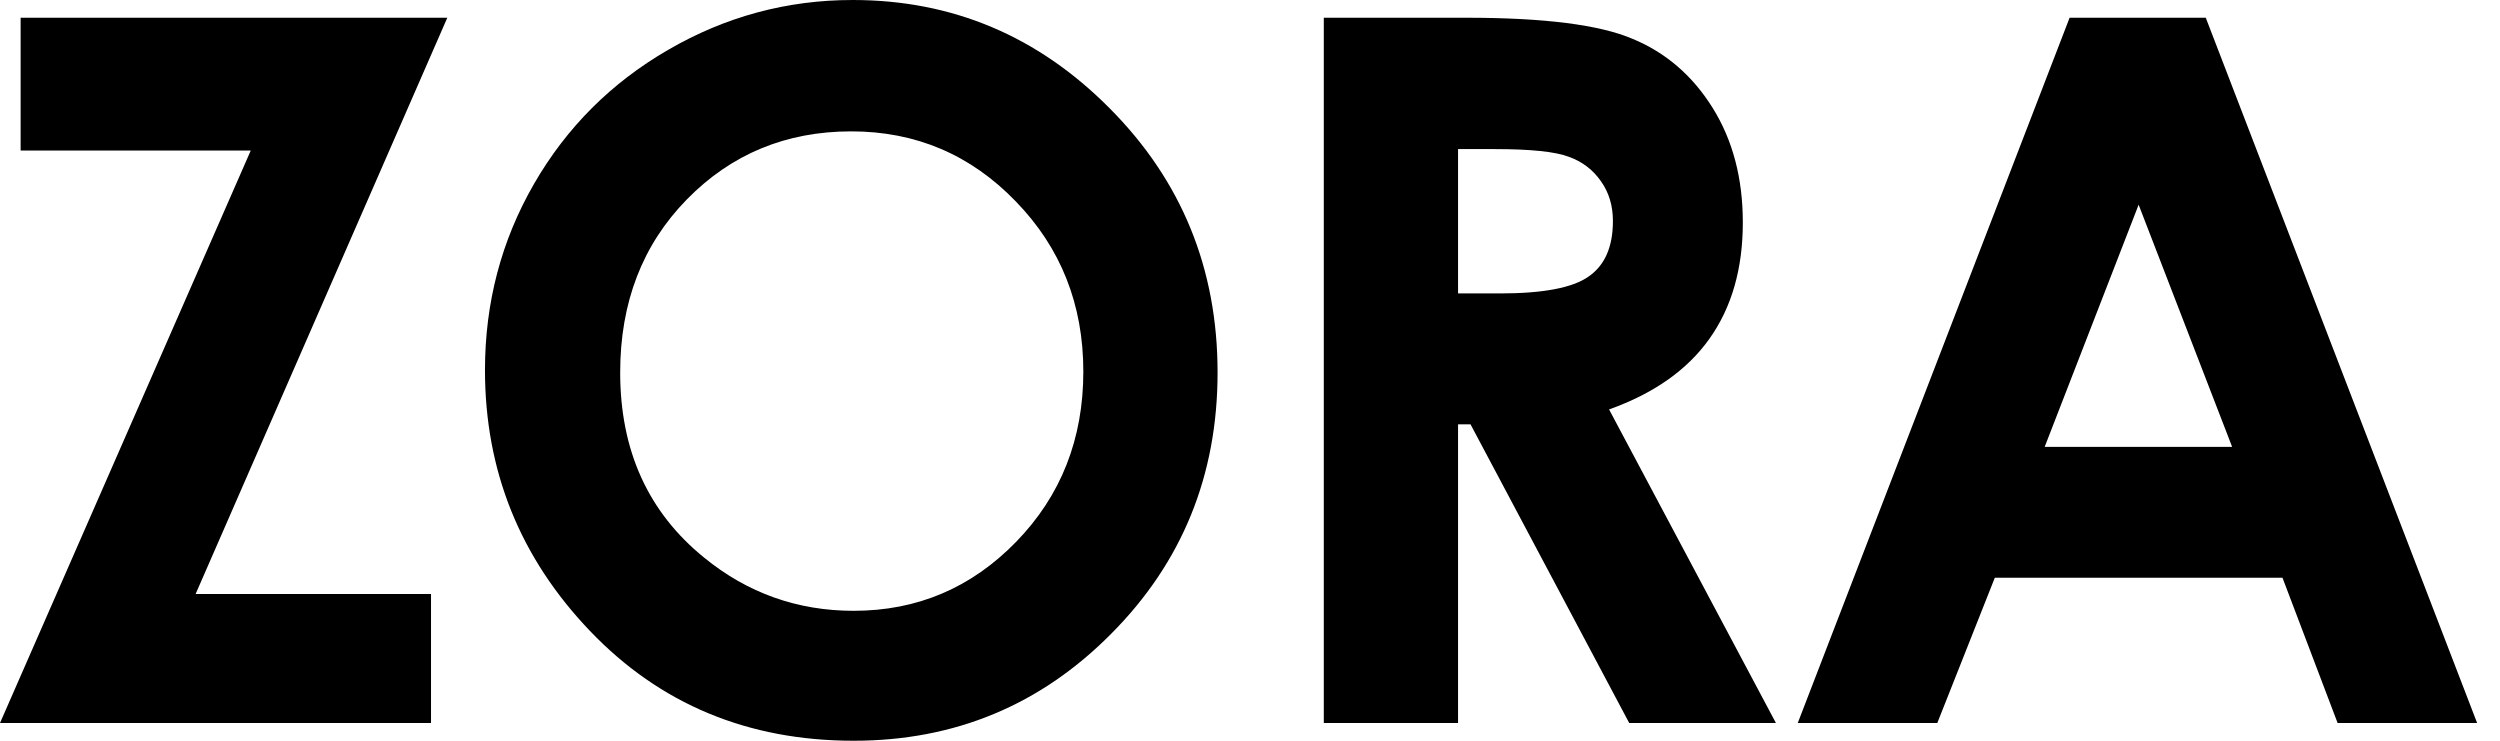 <svg width="108" height="32" viewBox="0 0 108 32" fill="none" xmlns="http://www.w3.org/2000/svg">
<path d="M0.891 0.766H19.324L8.45 25.662H18.62V31.234H0L10.832 6.504H0.891V0.766Z" fill="black"/>
<path d="M36.837 0C41.146 0 44.846 1.56 47.939 4.681C51.046 7.802 52.599 11.606 52.599 16.093C52.599 20.539 51.067 24.302 48.001 27.381C44.95 30.46 41.242 32 36.879 32C32.309 32 28.511 30.419 25.487 27.257C22.463 24.095 20.951 20.339 20.951 15.99C20.951 13.076 21.656 10.397 23.064 7.953C24.472 5.509 26.406 3.576 28.863 2.154C31.335 0.718 33.993 0 36.837 0ZM36.775 5.675C33.959 5.675 31.59 6.655 29.671 8.616C27.752 10.577 26.792 13.069 26.792 16.093C26.792 19.462 28 22.127 30.417 24.088C32.295 25.621 34.449 26.387 36.879 26.387C39.627 26.387 41.967 25.393 43.9 23.404C45.833 21.416 46.8 18.965 46.8 16.052C46.8 13.152 45.827 10.701 43.88 8.699C41.933 6.683 39.565 5.675 36.775 5.675Z" fill="black"/>
<path d="M57.188 0.766H63.34C66.709 0.766 69.105 1.07 70.527 1.678C71.963 2.271 73.116 3.266 73.986 4.66C74.856 6.055 75.29 7.705 75.29 9.61C75.29 11.613 74.807 13.29 73.841 14.643C72.888 15.983 71.445 16.998 69.512 17.688L76.72 31.234H70.382L63.526 18.33H62.988V31.234H57.188V0.766ZM62.988 12.676H64.81C66.66 12.676 67.931 12.434 68.621 11.951C69.326 11.467 69.678 10.667 69.678 9.548C69.678 8.885 69.505 8.312 69.16 7.829C68.815 7.332 68.352 6.98 67.772 6.773C67.192 6.552 66.129 6.441 64.582 6.441H62.988V12.676Z" fill="black"/>
<path d="M89.407 0.766H95.289L107.012 31.234H100.985L98.603 24.958H86.176L83.691 31.234H77.663L89.407 0.766ZM92.389 8.844L88.33 19.304H96.428L92.389 8.844Z" fill="black"/>
</svg>
